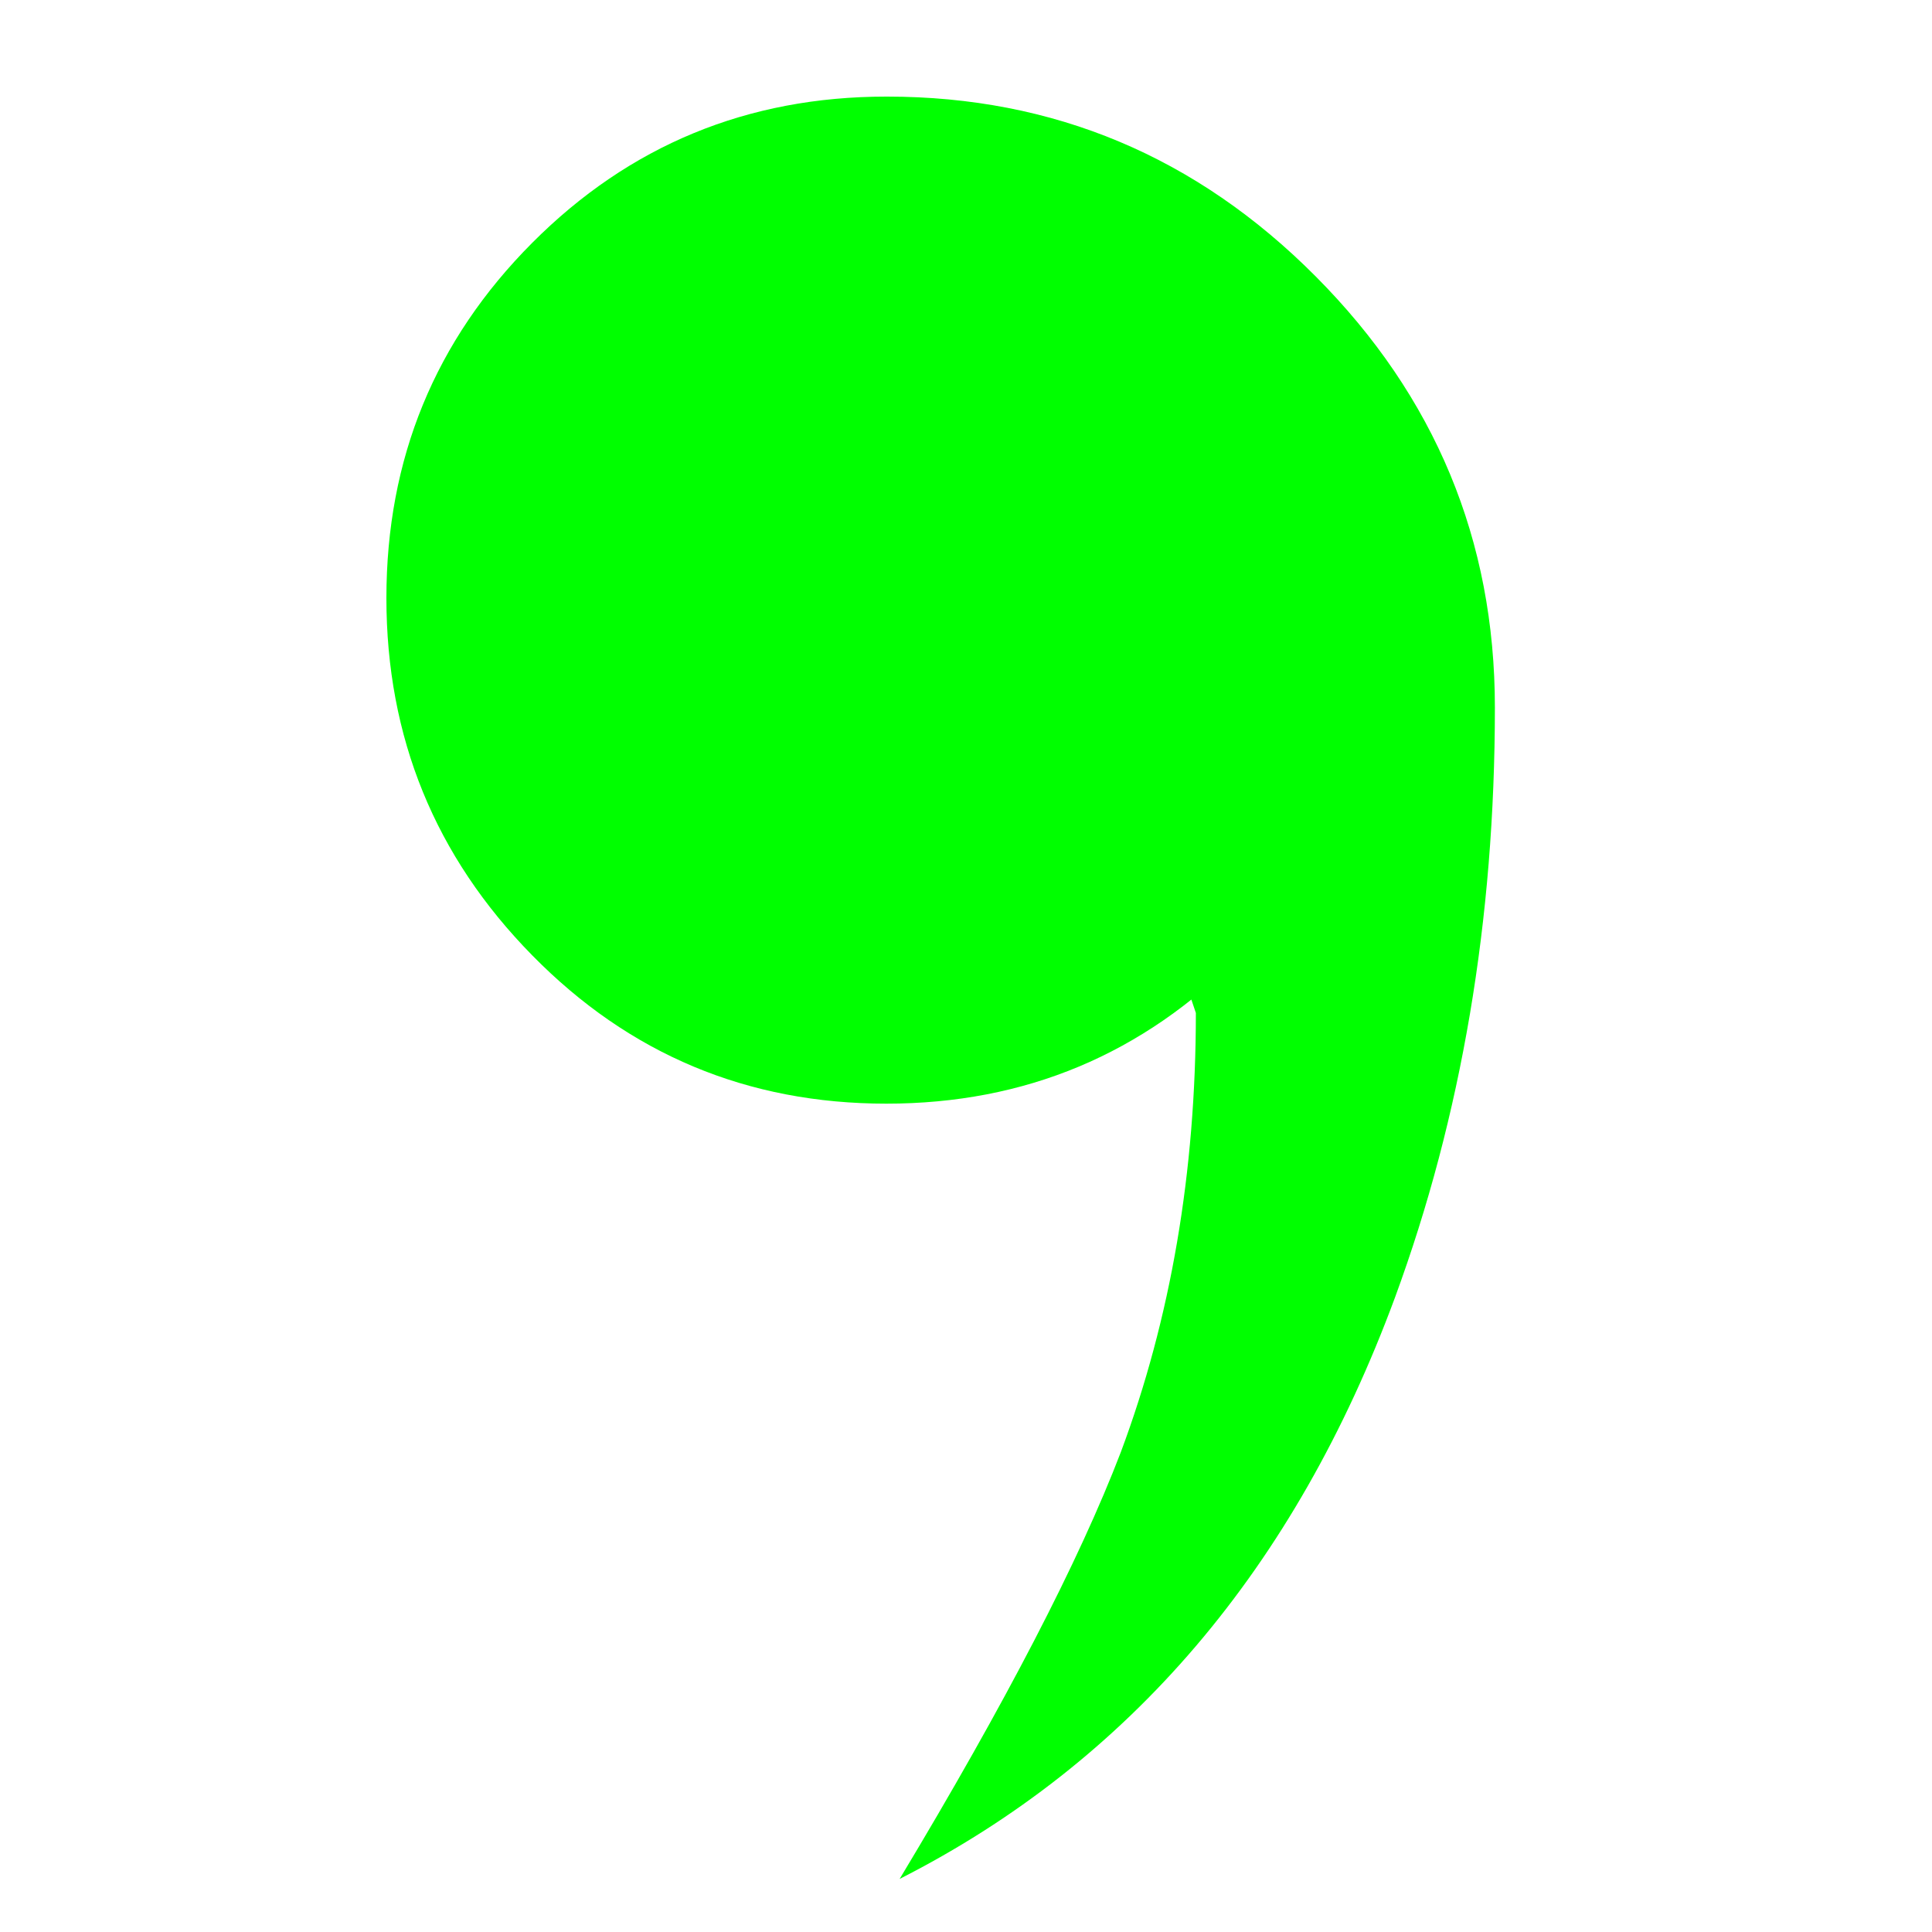 <?xml version="1.0"?>
<!DOCTYPE svg PUBLIC "-//W3C//DTD SVG 1.1//EN" "http://www.w3.org/Graphics/SVG/1.1/DTD/svg11.dtd" >
<!-- SVG content generated using Symbology Configuration Management System (SCMS) -->
<!-- Systematic Software Engineering Ltd. - www.systematic.co.uk - do not remove  -->
<svg id="WA--RRD--------" width="400px" height="400px" viewBox="0 0 400 400">
<g >
<svg viewBox="0 0 400 400" id="_0.WA--RRD--------" width="400px" height="400px"><g transform="translate(80 20) scale(12 12)"><path d="M17.25 8.652 C17.25 11.054 16.41 13.109 14.734 14.816 C13.056 16.523 11.019 17.375      8.625 17.375 C6.229 17.375 4.191 16.523 2.516 14.816 C0.838 13.109 0 11.055      0 8.652 C0 6.249 0.838 4.207 2.516 2.523 C4.191 0.842 6.229 0 8.625 0 C11.02      0 13.057 0.842 14.734 2.523 C16.41 4.207 17.25 6.25 17.25 8.652 zM8.639 0      C11.51 0 13.977 1.035 16.035 3.104 C18.094 5.174 19.125 7.653 19.125 10.54      C19.125 14.198 18.551 17.591 17.402 20.718 C15.677 25.386 12.828 28.732 8.855      30.751 C10.679 27.72 11.951 25.267 12.671 23.388 C13.534 21.079 13.966 18.552      13.966 15.81 z" style="fill:rgb(0,255,0)"></path>
</g>
</svg>

</g>
</svg>